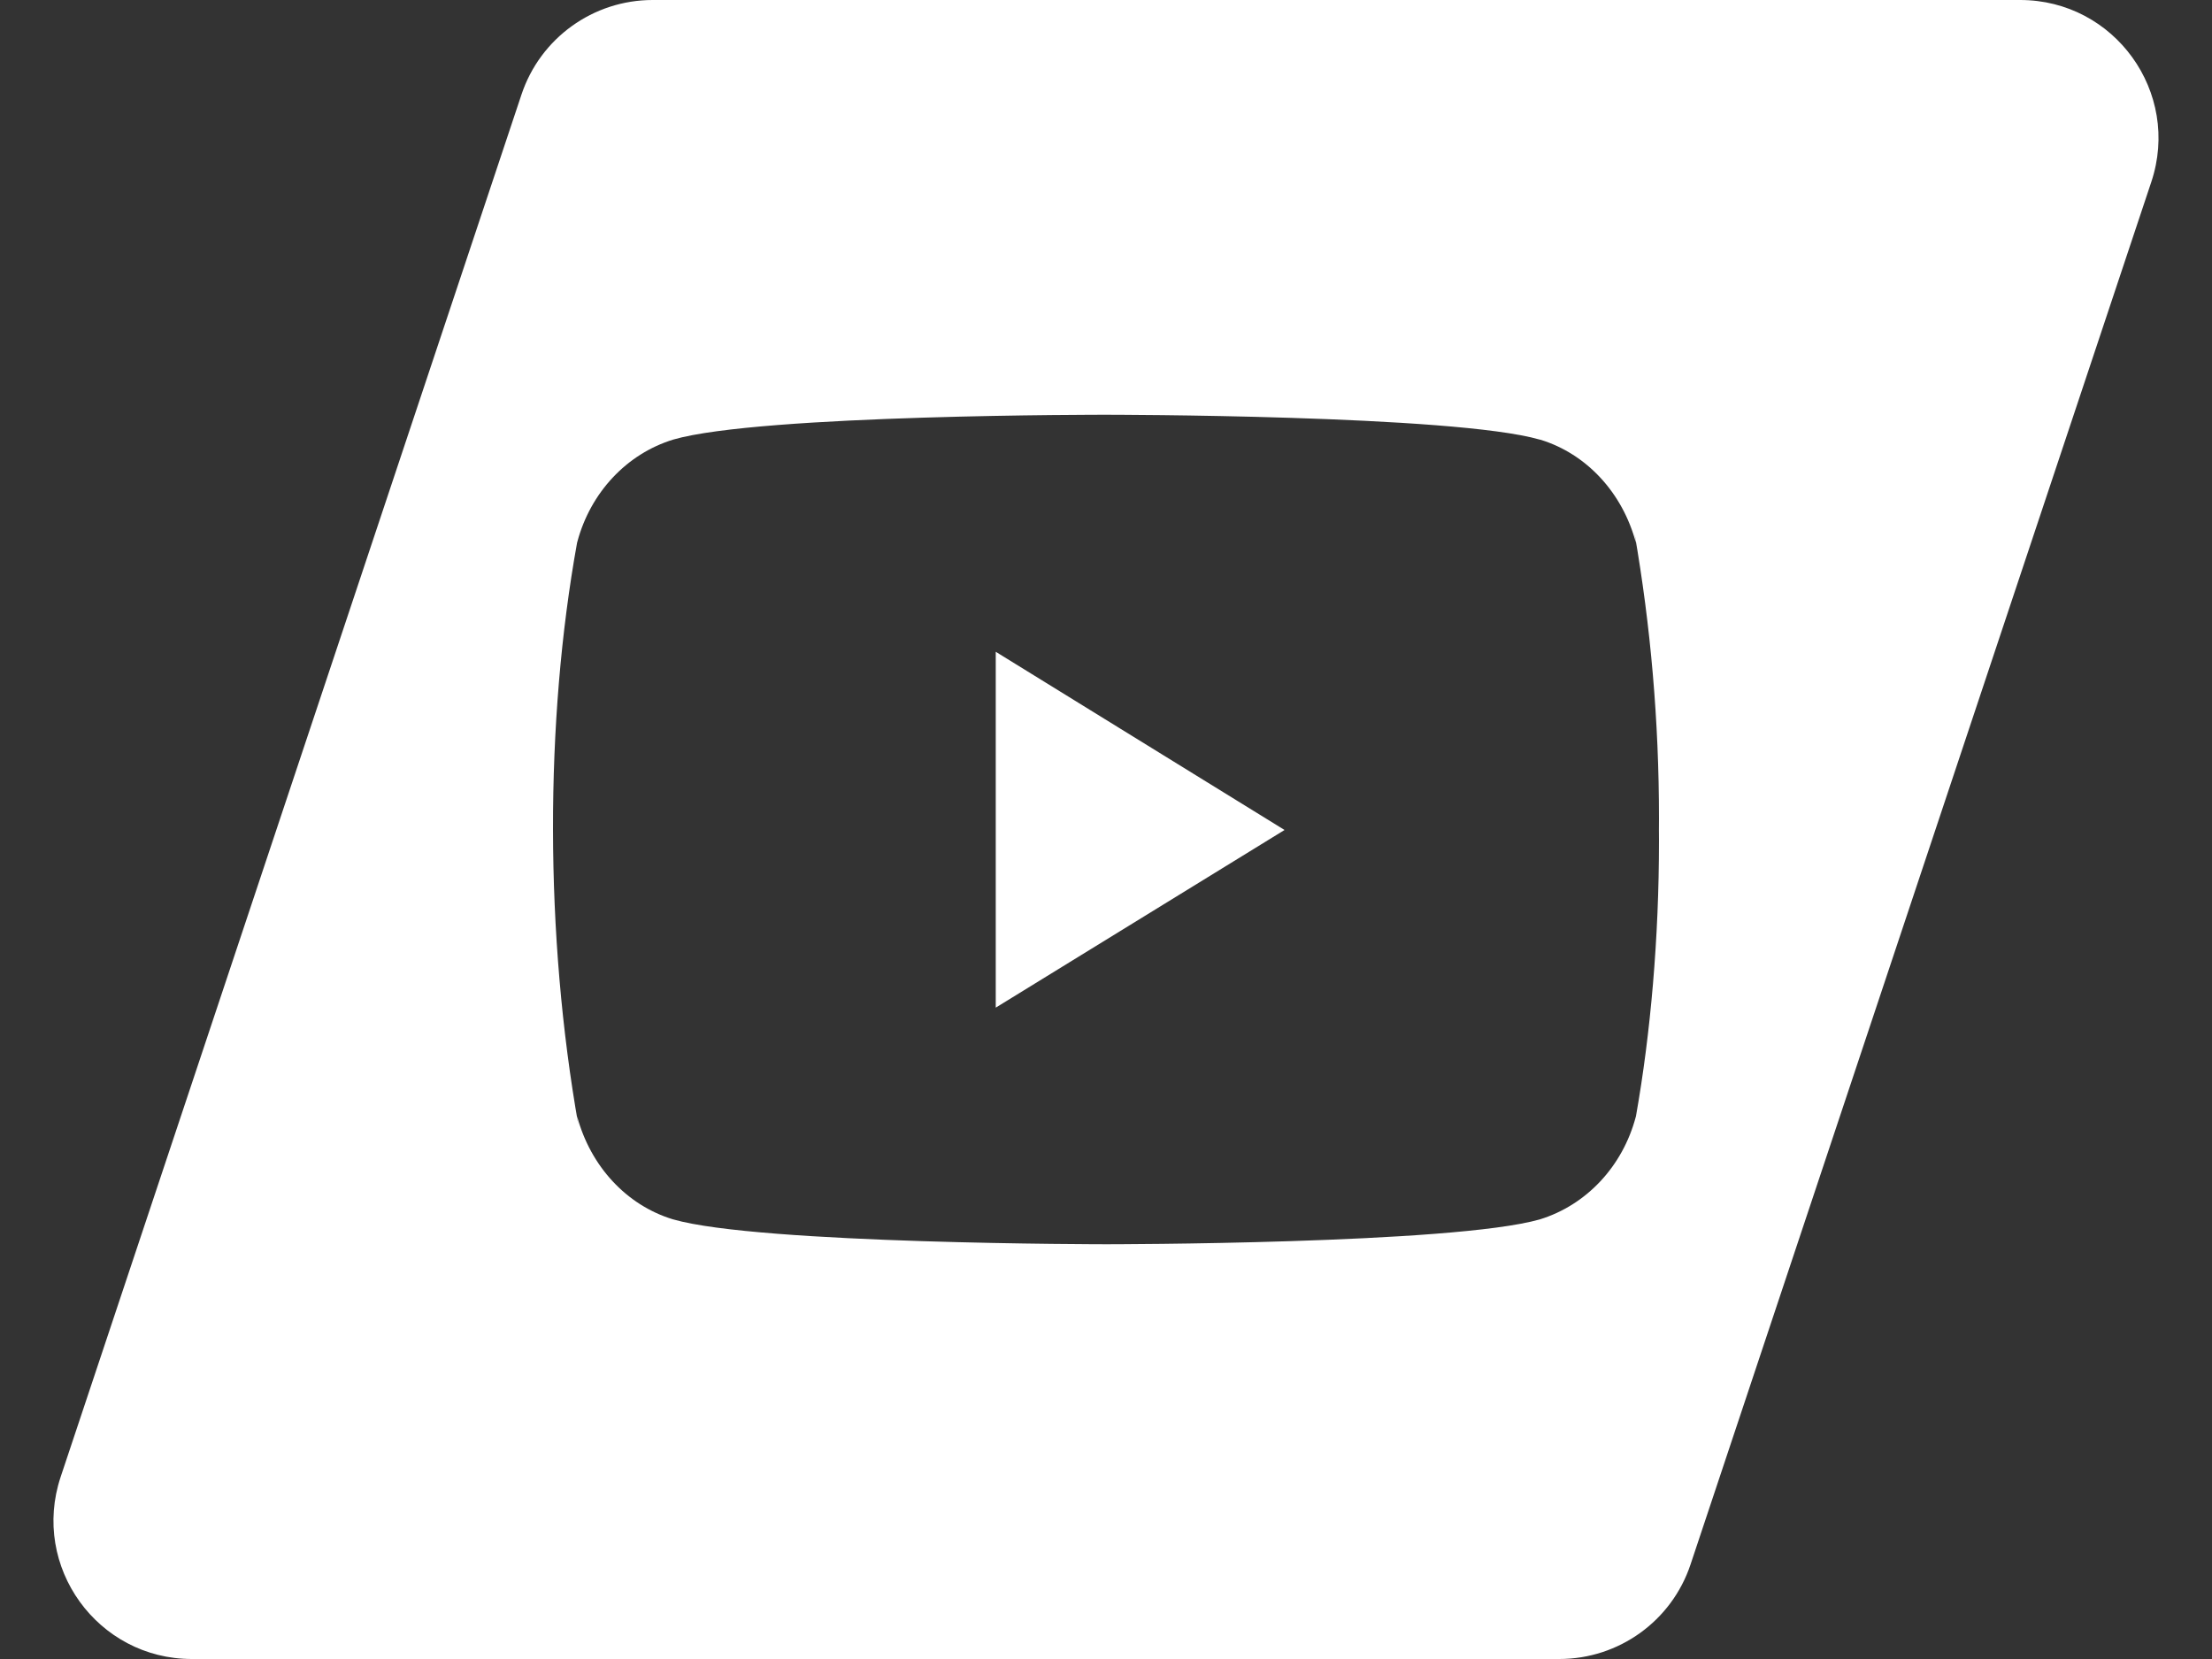 <?xml version="1.0" encoding="UTF-8"?> <svg xmlns="http://www.w3.org/2000/svg" width="32" height="24" viewBox="0 0 32 24" fill="none"><rect x="0" y="0" width="32" height="24" fill="#333333" stroke="none"/><path fill-rule="evenodd" clip-rule="evenodd" d="M9.442 0C8.581 0 7.816 0.551 7.544 1.368L0.877 21.367C0.446 22.663 1.41 24 2.775 24H22.558C23.419 24 24.184 23.449 24.456 22.633L31.122 2.632C31.554 1.337 30.59 0 29.225 0H9.442ZM23.666 7.853L23.646 7.715C23.879 9.052 24 10.431 24 11.841V11.842C24 11.899 24 11.956 23.999 12.004C24 12.056 24 12.108 24 12.159V12.159C24 13.569 23.879 14.948 23.667 16.146L23.663 16.161C23.473 16.873 22.951 17.433 22.274 17.641C21.013 18 16.007 18 16.007 18C16.007 18 10.987 18 9.741 17.641L9.727 17.637C9.064 17.433 8.542 16.873 8.348 16.146L8.369 16.286C7.879 13.527 7.882 10.43 8.348 7.853L8.352 7.838C8.542 7.127 9.064 6.566 9.74 6.359C11 5.993 16.007 6 16.007 6C16.007 6 21.026 6 22.273 6.359L22.287 6.362C22.951 6.566 23.473 7.127 23.666 7.853ZM14.405 9.429V14.577L18.583 12.007L14.405 9.429Z" fill="white"></path></svg> 